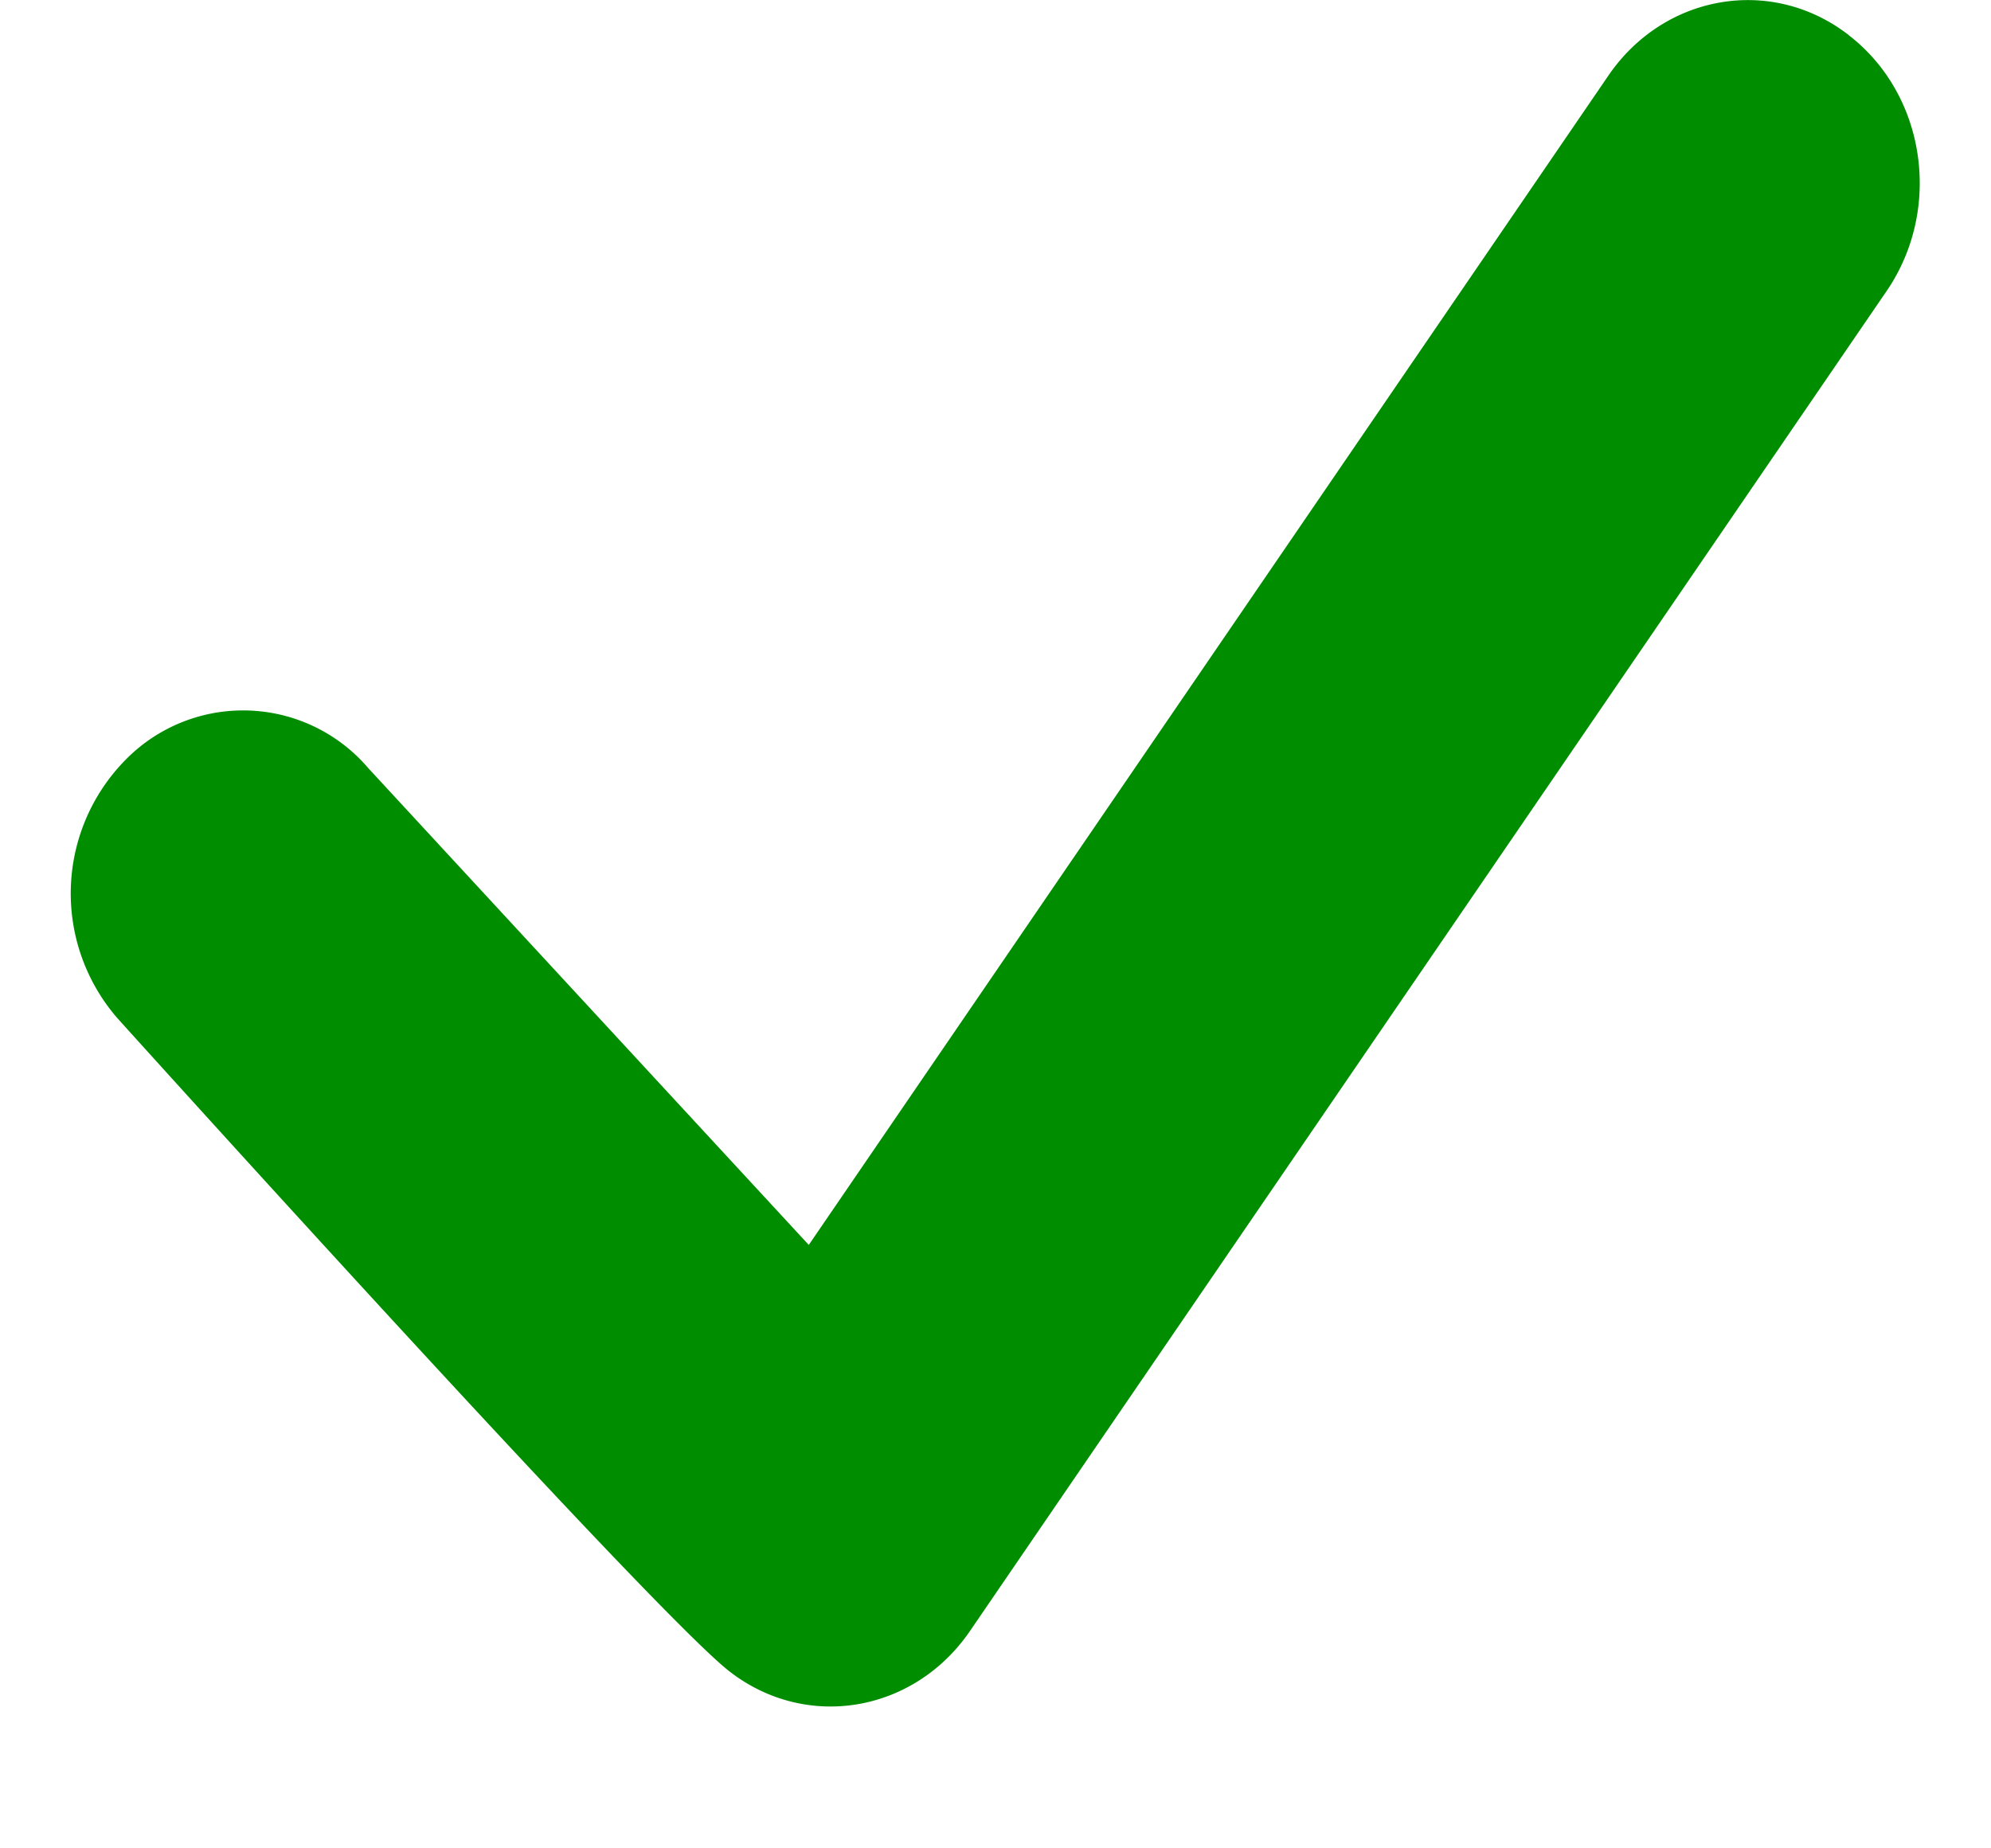 <svg xmlns="http://www.w3.org/2000/svg" width="14" height="13" fill="none"><path d="M13 .247c-.54-.419-1.297-.29-1.69.284L5.687 8.756 2.59 5.403a1.157 1.157 0 00-1.71-.056 1.338 1.338 0 00-.053 1.816s3.763 4.175 4.303 4.593c.54.419 1.297.29 1.69-.284l6.448-9.428c.393-.578.272-1.381-.269-1.797z" fill="#008D00"/></svg>